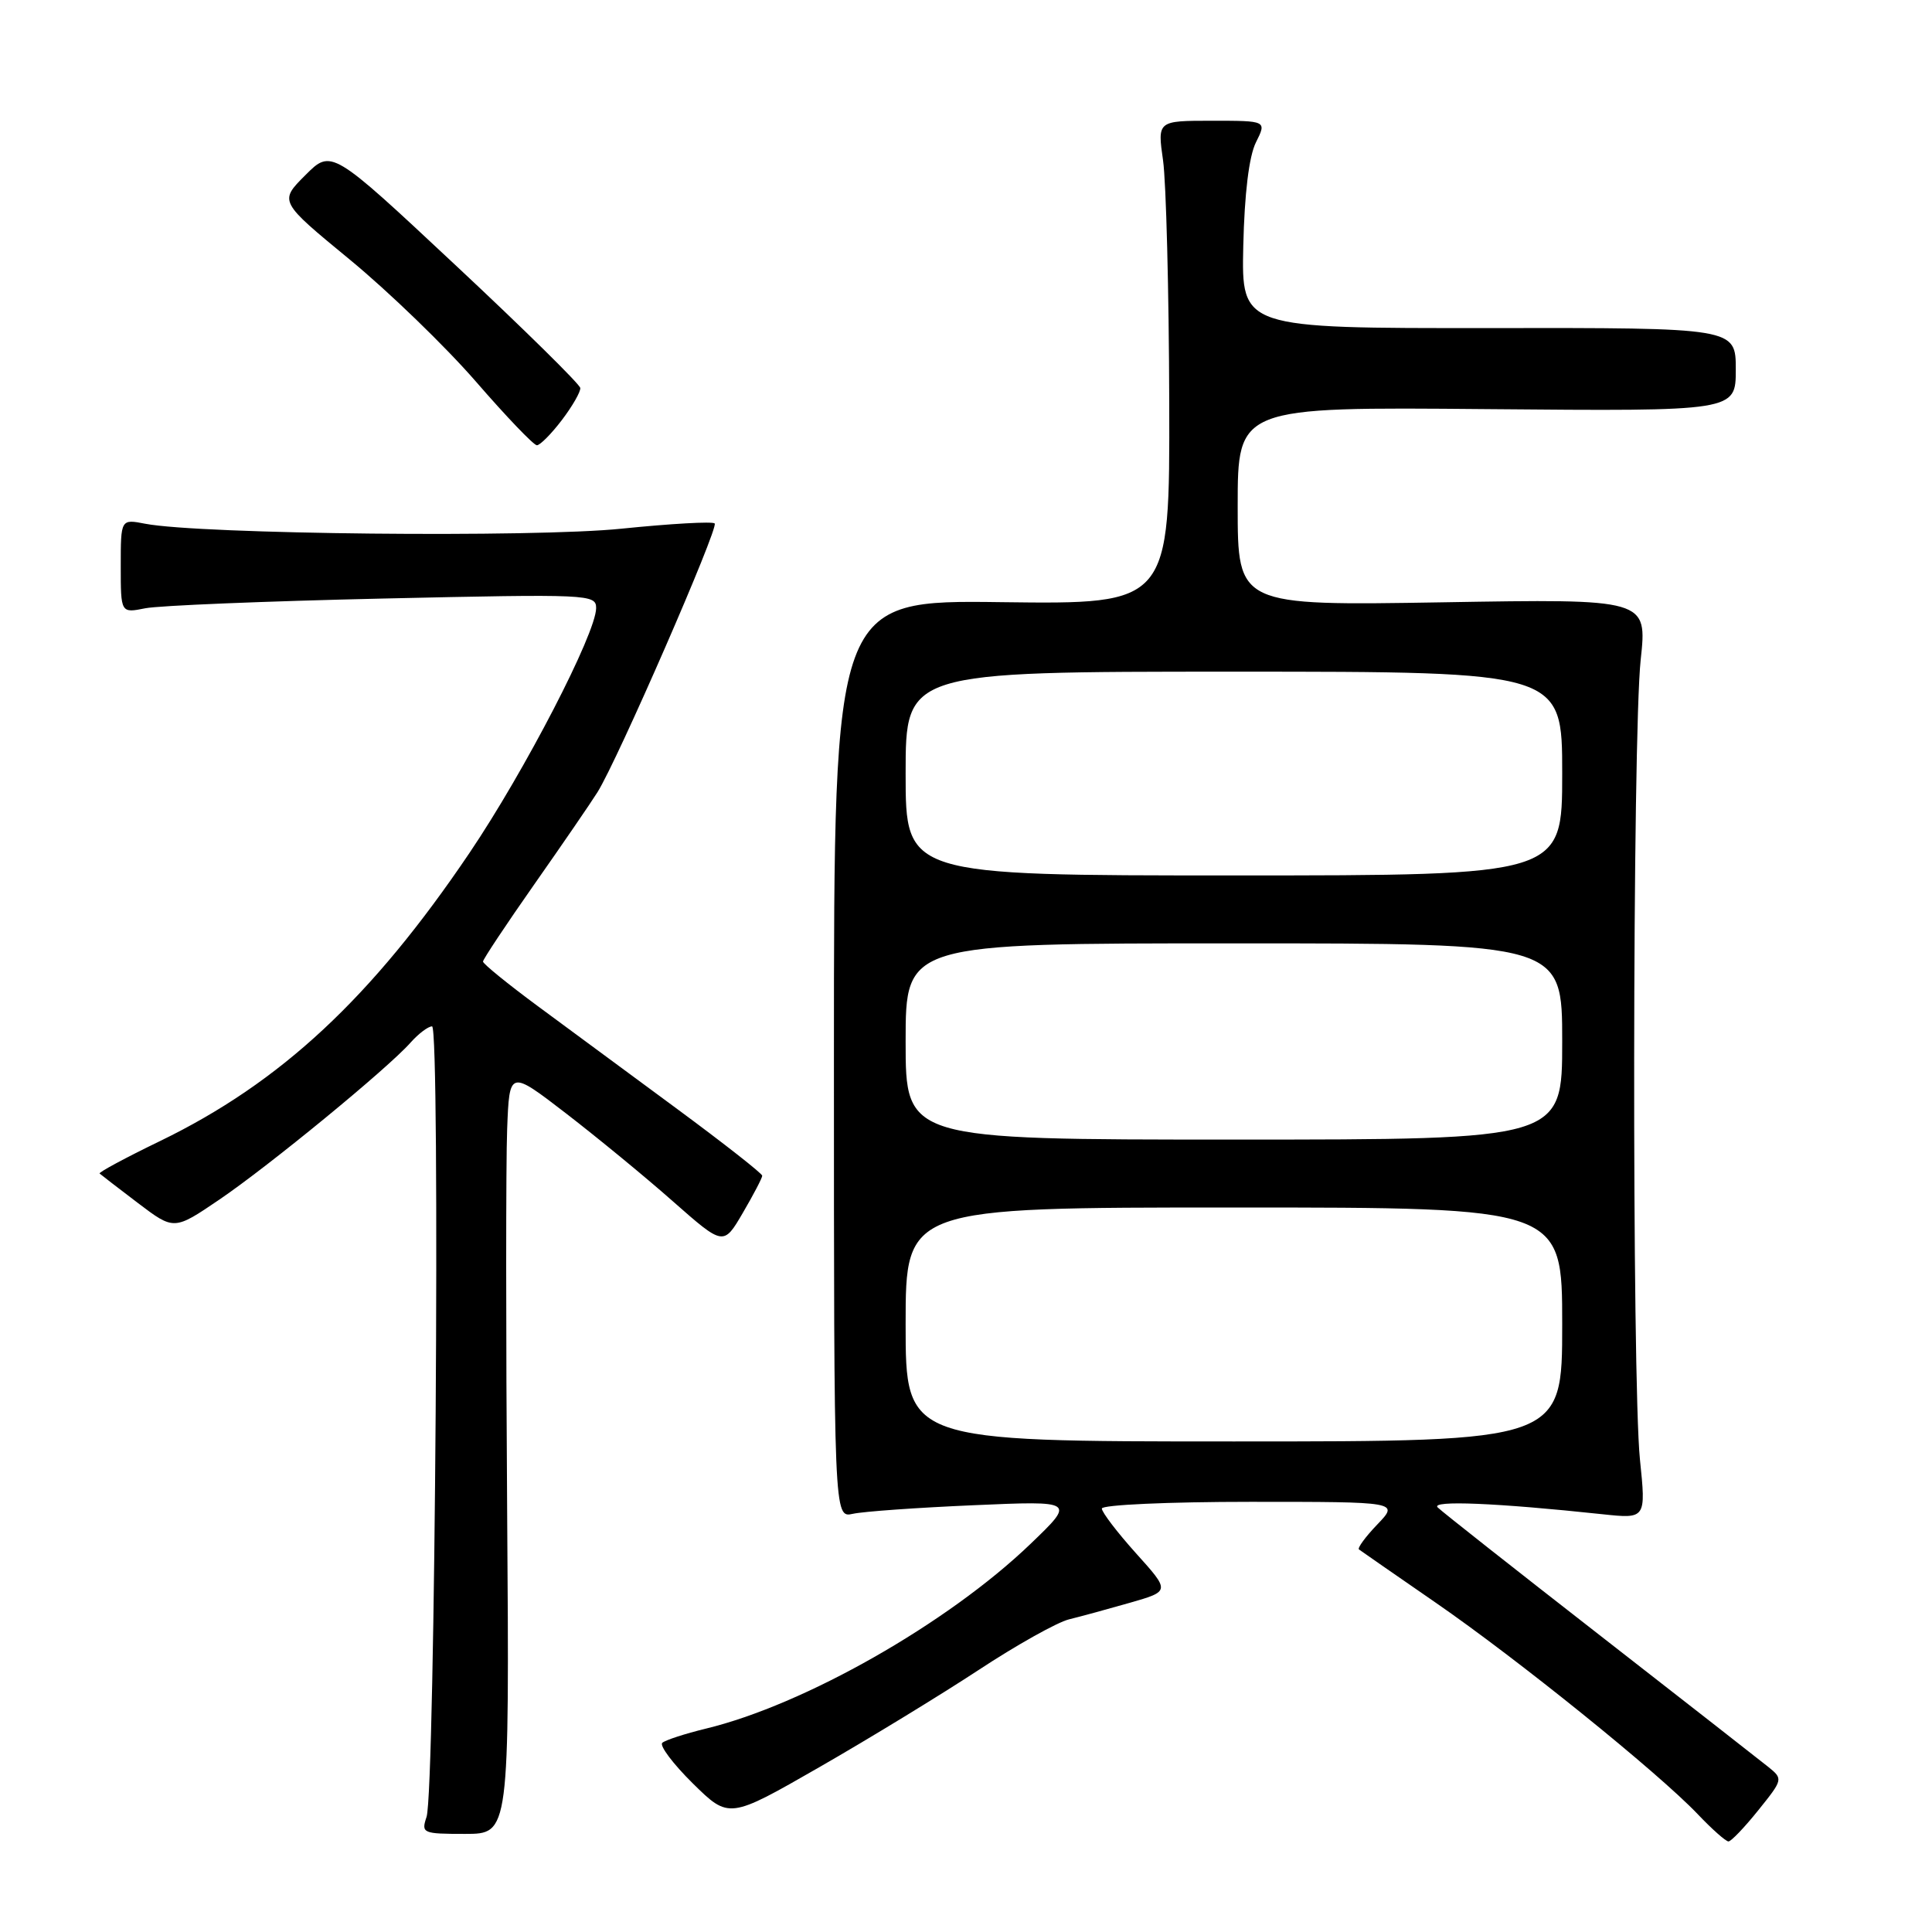 <?xml version="1.0" encoding="UTF-8" standalone="no"?>
<!DOCTYPE svg PUBLIC "-//W3C//DTD SVG 1.1//EN" "http://www.w3.org/Graphics/SVG/1.1/DTD/svg11.dtd" >
<svg xmlns="http://www.w3.org/2000/svg" xmlns:xlink="http://www.w3.org/1999/xlink" version="1.1" viewBox="0 0 256 256">
 <g >
 <path fill="currentColor"
d=" M 232.98 239.87 C 236.27 235.78 236.28 235.72 234.30 234.12 C 233.19 233.23 223.11 225.35 211.89 216.61 C 200.68 207.88 191.05 200.29 190.50 199.74 C 189.53 198.78 198.26 199.14 212.30 200.64 C 218.11 201.26 218.11 201.26 217.30 193.38 C 216.23 182.82 216.30 97.61 217.40 87.42 C 218.27 79.35 218.27 79.35 191.13 79.81 C 164.00 80.26 164.00 80.26 164.00 67.09 C 164.00 53.92 164.00 53.92 197.00 54.21 C 230.00 54.50 230.00 54.50 230.00 48.97 C 230.00 43.43 230.00 43.43 197.25 43.47 C 164.50 43.50 164.50 43.50 164.74 32.61 C 164.90 25.64 165.50 20.70 166.42 18.86 C 167.85 16.00 167.85 16.00 160.60 16.00 C 153.36 16.00 153.36 16.00 154.11 21.25 C 154.52 24.14 154.89 38.55 154.93 53.29 C 155.00 80.07 155.00 80.07 132.75 79.79 C 110.50 79.50 110.50 79.50 110.50 140.32 C 110.50 201.14 110.50 201.14 113.00 200.59 C 114.38 200.28 121.58 199.77 129.00 199.45 C 142.50 198.86 142.50 198.86 136.51 204.61 C 125.59 215.09 106.58 225.91 93.50 229.06 C 90.75 229.73 88.17 230.57 87.76 230.93 C 87.35 231.29 89.17 233.71 91.80 236.31 C 96.60 241.03 96.60 241.03 108.55 234.17 C 115.12 230.40 124.62 224.60 129.66 221.29 C 134.70 217.97 140.10 214.95 141.66 214.57 C 143.22 214.19 146.87 213.19 149.77 212.36 C 155.05 210.84 155.05 210.84 150.52 205.81 C 148.04 203.05 146.00 200.38 146.00 199.89 C 146.00 199.40 154.82 199.00 165.69 199.00 C 185.37 199.00 185.37 199.00 182.51 201.99 C 180.93 203.63 179.84 205.13 180.07 205.31 C 180.31 205.49 184.87 208.66 190.22 212.35 C 201.09 219.85 219.69 234.86 224.95 240.38 C 226.84 242.37 228.68 244.00 229.03 244.00 C 229.38 244.00 231.16 242.14 232.98 239.87 Z  M 67.20 200.25 C 67.03 176.74 67.03 153.96 67.20 149.63 C 67.50 141.76 67.50 141.76 75.00 147.53 C 79.12 150.71 85.51 155.95 89.18 159.20 C 95.87 165.09 95.87 165.09 98.43 160.71 C 99.84 158.30 101.00 156.08 101.00 155.79 C 101.00 155.50 95.94 151.53 89.75 146.96 C 83.56 142.40 75.24 136.25 71.25 133.31 C 67.26 130.36 64.00 127.71 64.00 127.41 C 64.00 127.12 67.06 122.51 70.79 117.19 C 74.53 111.86 78.30 106.36 79.17 104.97 C 81.82 100.75 95.26 69.92 94.70 69.36 C 94.41 69.07 88.87 69.39 82.38 70.05 C 70.72 71.26 26.53 70.80 19.25 69.40 C 16.00 68.77 16.00 68.77 16.00 75.01 C 16.00 81.25 16.00 81.25 19.25 80.60 C 21.04 80.24 35.21 79.66 50.75 79.31 C 78.12 78.70 79.00 78.74 78.99 80.59 C 78.96 83.95 69.54 102.16 62.22 113.00 C 49.25 132.22 37.20 143.44 21.20 151.20 C 16.63 153.41 13.03 155.35 13.20 155.50 C 13.36 155.65 15.65 157.41 18.28 159.41 C 23.06 163.03 23.06 163.03 29.07 158.95 C 35.64 154.49 51.38 141.57 54.40 138.15 C 55.45 136.97 56.73 136.00 57.25 136.00 C 58.36 136.00 57.66 237.36 56.52 240.75 C 55.80 242.91 55.99 243.00 61.63 243.00 C 67.50 243.00 67.50 243.00 67.20 200.25 Z  M 74.45 55.66 C 75.85 53.82 76.95 51.90 76.89 51.41 C 76.83 50.91 69.39 43.58 60.35 35.13 C 43.91 19.75 43.91 19.75 40.45 23.22 C 36.98 26.69 36.98 26.69 46.35 34.40 C 51.50 38.64 59.02 45.91 63.05 50.55 C 67.08 55.20 70.72 59.00 71.14 59.00 C 71.56 59.00 73.05 57.50 74.45 55.66 Z  M 120.00 175.50 C 120.00 160.00 120.00 160.00 163.50 160.00 C 207.00 160.00 207.00 160.00 207.00 175.50 C 207.00 191.00 207.00 191.00 163.50 191.00 C 120.00 191.00 120.00 191.00 120.00 175.50 Z  M 120.00 138.00 C 120.00 125.00 120.00 125.00 163.50 125.00 C 207.00 125.00 207.00 125.00 207.00 138.00 C 207.00 151.00 207.00 151.00 163.50 151.00 C 120.00 151.00 120.00 151.00 120.00 138.00 Z  M 120.00 102.50 C 120.00 89.00 120.00 89.00 163.50 89.00 C 207.00 89.00 207.00 89.00 207.00 102.50 C 207.00 116.00 207.00 116.00 163.50 116.00 C 120.00 116.00 120.00 116.00 120.00 102.50 Z "/>
</g>
</svg>